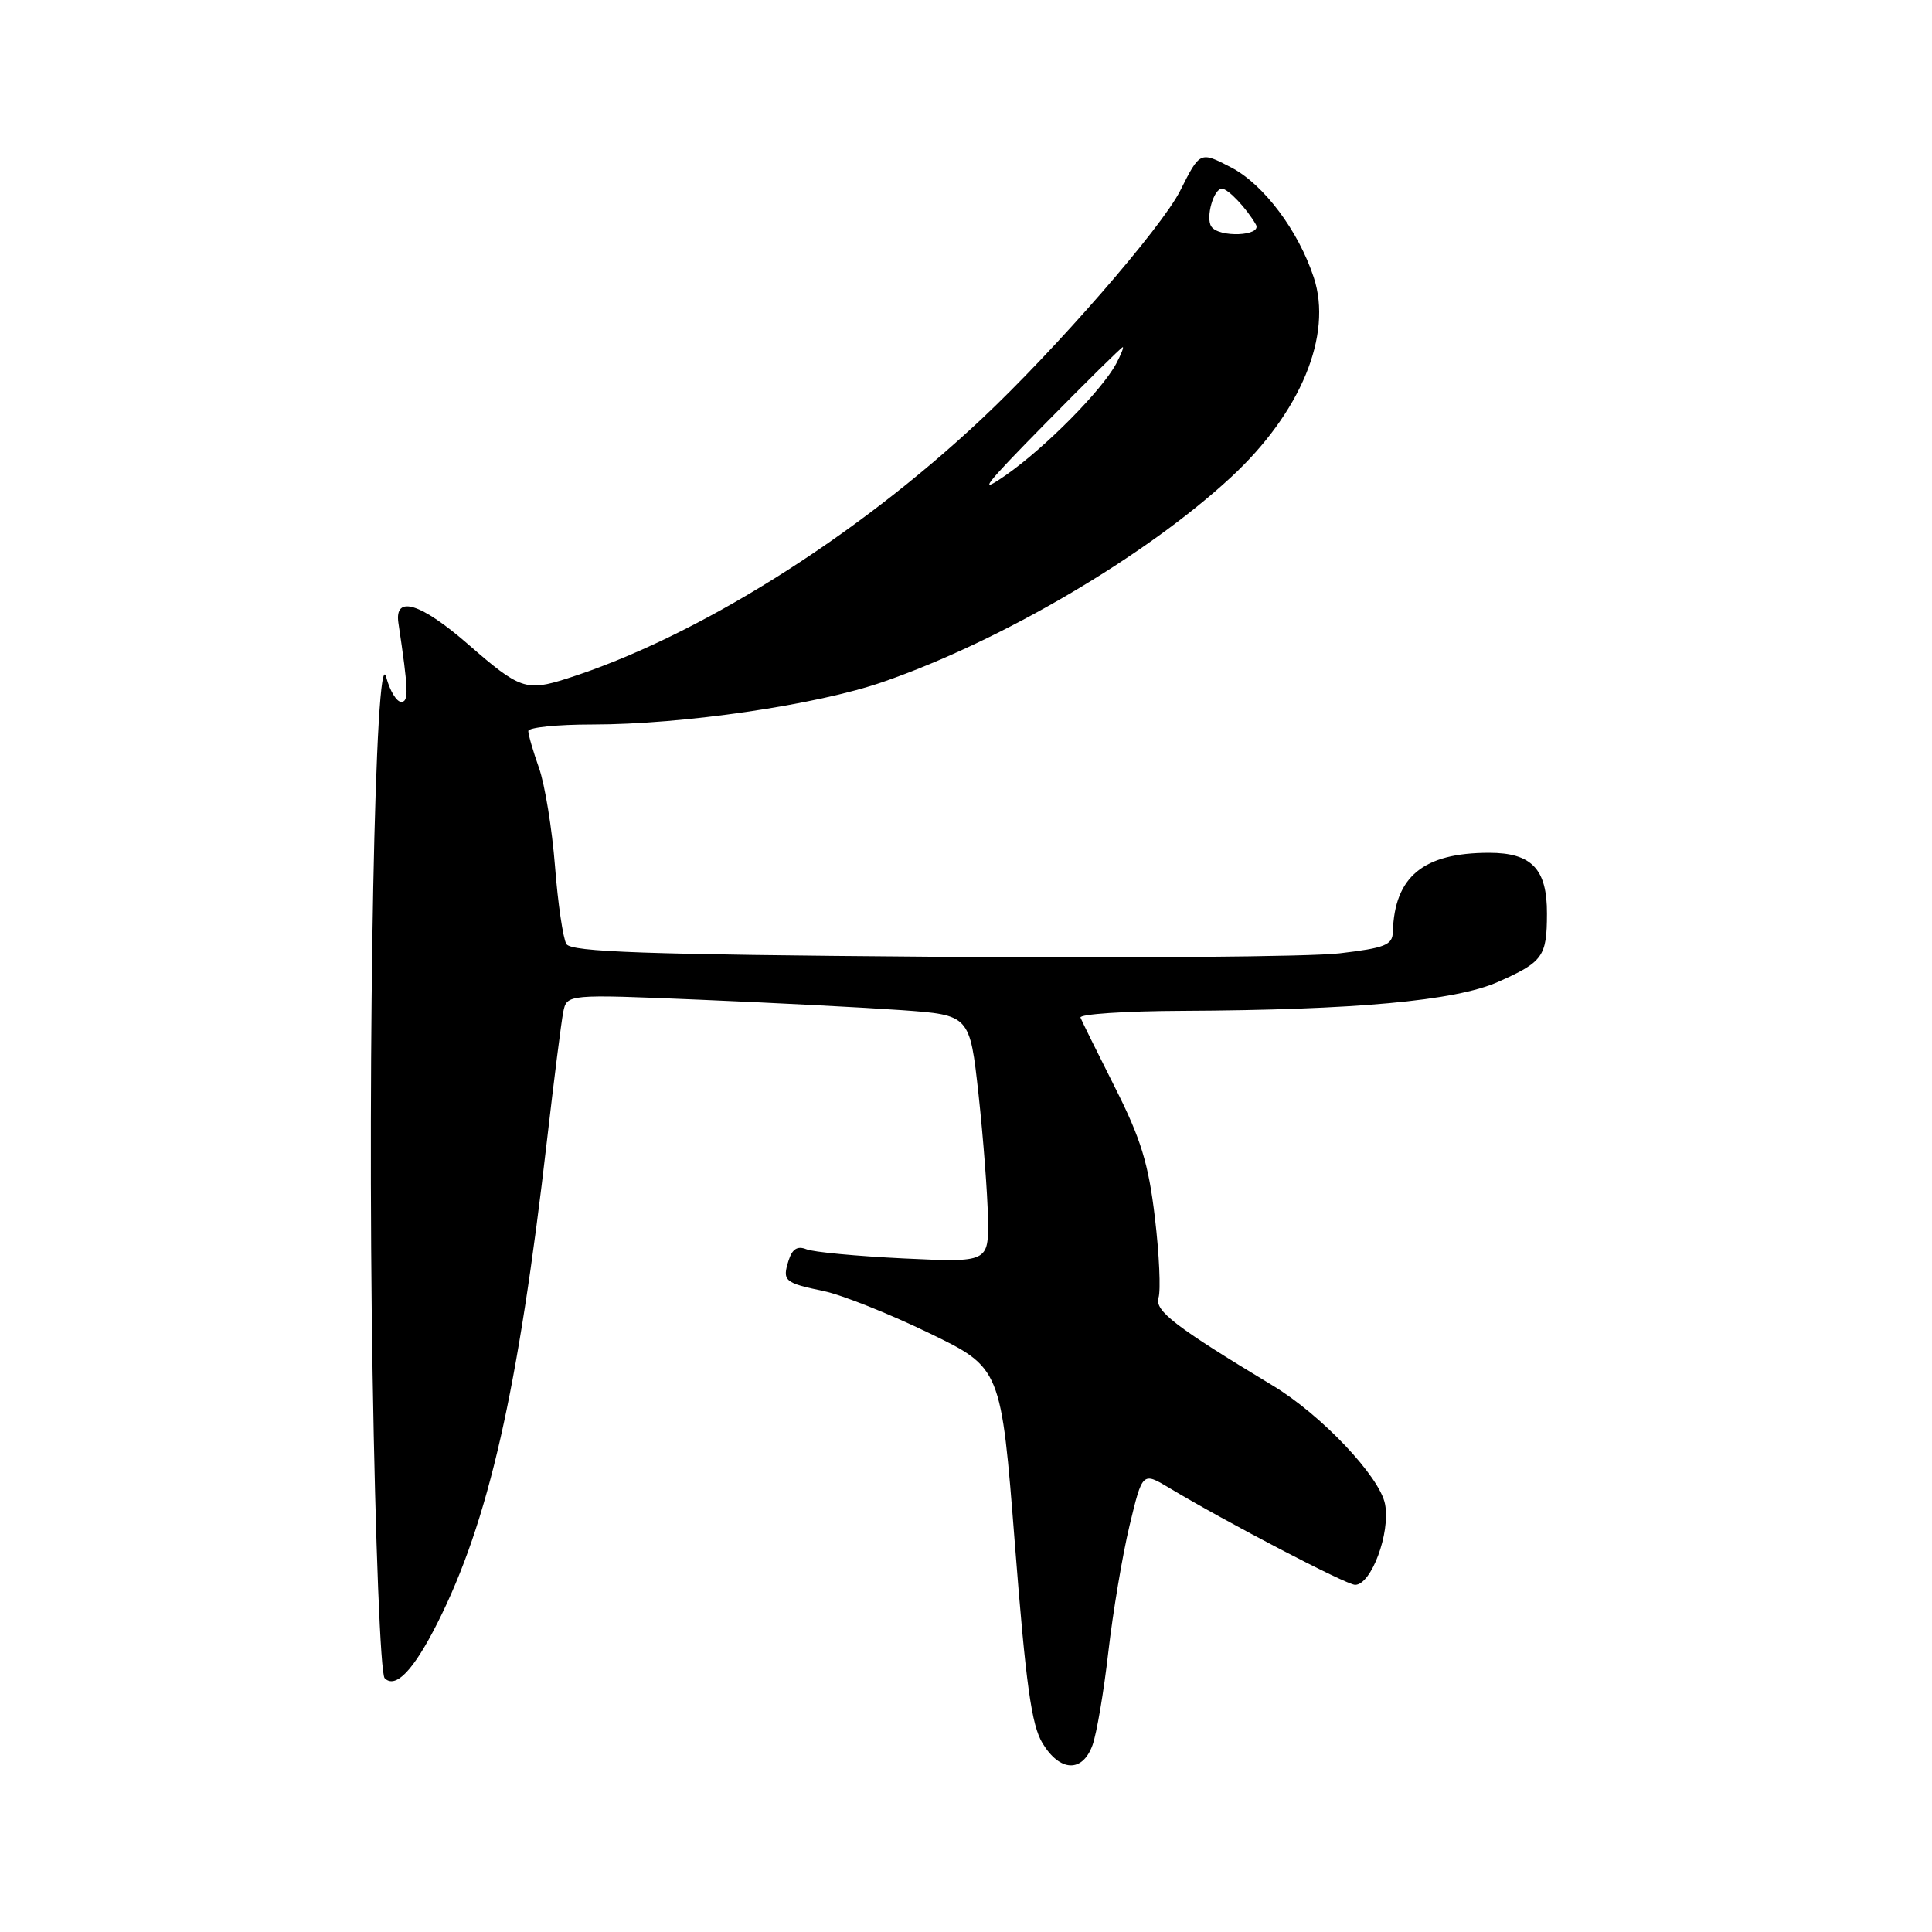 <?xml version="1.0" encoding="UTF-8" standalone="no"?>
<!DOCTYPE svg PUBLIC "-//W3C//DTD SVG 1.1//EN" "http://www.w3.org/Graphics/SVG/1.1/DTD/svg11.dtd" >
<svg xmlns="http://www.w3.org/2000/svg" xmlns:xlink="http://www.w3.org/1999/xlink" version="1.1" viewBox="0 0 256 256">
 <g >
 <path fill="currentColor"
d=" M 144.76 231.25 C 145.31 229.74 146.26 224.17 146.86 218.89 C 147.47 213.60 148.73 206.07 149.67 202.15 C 151.38 195.03 151.38 195.03 154.94 197.16 C 162.61 201.76 178.41 210.00 179.56 210.00 C 181.70 210.00 184.25 203.15 183.53 199.32 C 182.85 195.68 175.10 187.49 168.65 183.60 C 155.71 175.79 152.97 173.68 153.51 171.96 C 153.82 170.98 153.61 166.20 153.03 161.34 C 152.18 154.18 151.18 150.90 147.74 144.09 C 145.41 139.46 143.35 135.30 143.17 134.84 C 142.98 134.38 149.06 133.97 156.67 133.94 C 179.55 133.83 192.82 132.62 198.47 130.12 C 204.45 127.47 204.97 126.75 204.98 121.08 C 205.01 115.15 202.96 113.00 197.31 113.00 C 188.60 113.00 184.77 116.15 184.56 123.50 C 184.51 125.22 183.53 125.61 177.50 126.32 C 173.65 126.78 149.21 126.98 123.18 126.77 C 85.45 126.48 75.70 126.14 75.05 125.09 C 74.61 124.36 73.92 119.72 73.54 114.77 C 73.15 109.82 72.20 103.97 71.42 101.76 C 70.64 99.55 70.00 97.36 70.00 96.87 C 70.00 96.39 73.81 96.00 78.47 96.00 C 90.48 96.00 108.22 93.41 117.00 90.36 C 132.78 84.89 151.81 73.70 163.11 63.24 C 172.35 54.69 176.61 44.40 174.08 36.76 C 172.04 30.55 167.44 24.43 163.14 22.19 C 159.01 20.04 159.01 20.04 156.38 25.27 C 153.89 30.21 139.87 46.32 130.00 55.58 C 113.22 71.33 92.21 84.47 75.10 89.92 C 69.73 91.63 68.86 91.33 62.12 85.45 C 55.75 79.89 52.24 78.80 52.79 82.54 C 54.13 91.51 54.18 93.00 53.16 93.00 C 52.55 93.00 51.66 91.54 51.18 89.75 C 49.72 84.32 48.65 138.59 49.37 181.96 C 49.74 204.55 50.42 221.82 50.97 222.37 C 52.42 223.82 54.81 221.31 57.96 215.06 C 64.74 201.61 68.65 184.38 72.49 151.00 C 73.41 143.03 74.37 135.43 74.63 134.11 C 75.11 131.73 75.11 131.73 92.80 132.47 C 102.54 132.88 114.55 133.50 119.50 133.85 C 128.50 134.50 128.50 134.50 129.66 145.00 C 130.29 150.78 130.85 158.15 130.91 161.39 C 131.00 167.28 131.00 167.28 119.75 166.75 C 113.56 166.45 107.75 165.91 106.84 165.53 C 105.67 165.06 104.98 165.49 104.50 167.00 C 103.63 169.73 103.93 169.99 109.17 171.08 C 111.55 171.58 117.81 174.07 123.07 176.62 C 132.65 181.25 132.65 181.25 134.48 204.61 C 135.93 223.22 136.68 228.59 138.14 230.99 C 140.45 234.79 143.42 234.91 144.76 231.25 Z  M 138.48 56.15 C 143.97 50.57 148.60 46.00 148.77 46.00 C 148.93 46.00 148.54 46.98 147.90 48.19 C 146.01 51.72 138.51 59.30 133.32 62.93 C 129.40 65.66 130.37 64.39 138.48 56.15 Z  M 160.49 29.99 C 159.74 28.78 160.82 25.00 161.91 25.00 C 162.72 25.00 165.18 27.60 166.41 29.75 C 167.29 31.29 161.45 31.53 160.49 29.99 Z "/>
</g>
</svg>